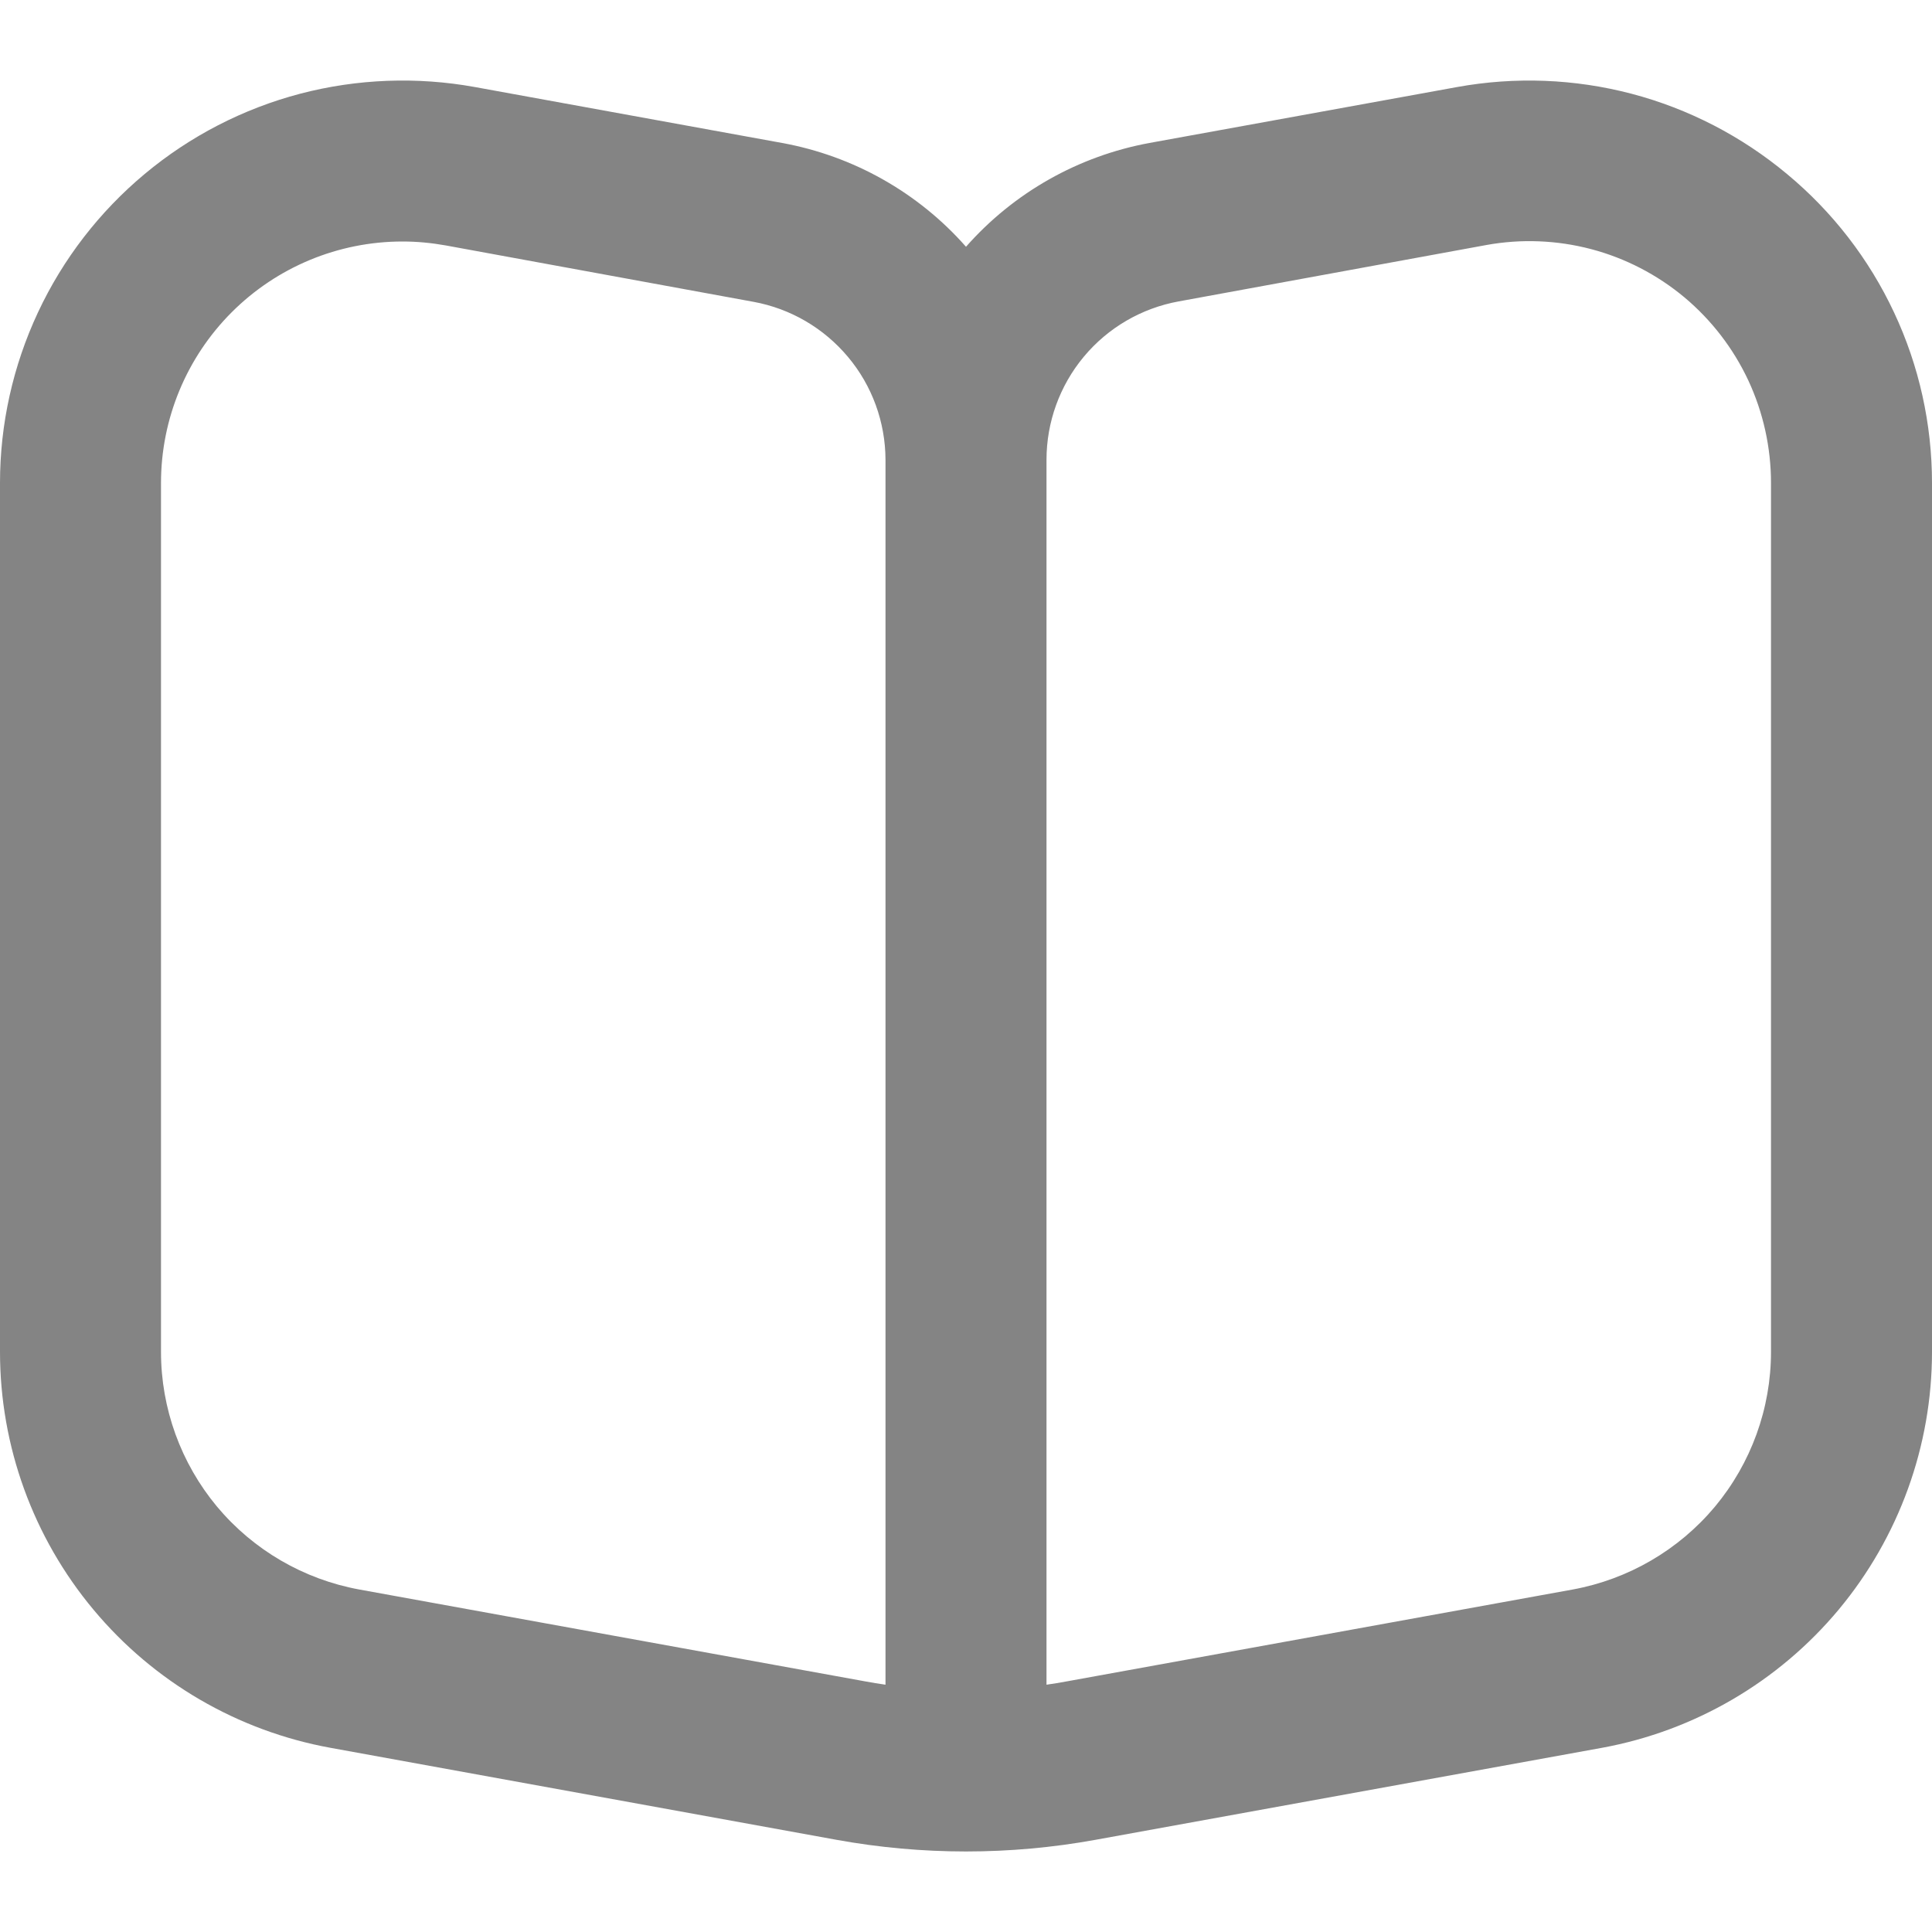 <svg xmlns="http://www.w3.org/2000/svg" width="18" height="18" viewBox="0 0 18 18" fill="none">
    <g clip-path="url(#clip0_93_2482)">
        <path d="M16.65 1.622C16.228 1.27 15.734 1.014 15.203 0.874C14.671 0.734 14.116 0.713 13.575 0.811L10.709 1.332C10.047 1.454 9.445 1.794 9 2.299C8.554 1.793 7.95 1.453 7.287 1.332L4.425 0.811C3.884 0.713 3.329 0.734 2.797 0.873C2.265 1.013 1.771 1.268 1.349 1.62C0.927 1.972 0.587 2.412 0.354 2.91C0.121 3.408 3.66093e-05 3.95 0 4.5L0 12.595C4.30919e-05 13.473 0.308 14.323 0.871 14.997C1.433 15.671 2.215 16.127 3.079 16.284L7.793 17.141C8.591 17.286 9.409 17.286 10.207 17.141L14.925 16.284C15.788 16.126 16.569 15.67 17.131 14.996C17.692 14.322 18 13.472 18 12.595V4.5C18 3.951 17.88 3.408 17.646 2.91C17.413 2.413 17.073 1.973 16.65 1.622ZM8.25 15.696C8.187 15.687 8.124 15.677 8.061 15.665L3.347 14.809C2.829 14.714 2.36 14.441 2.022 14.037C1.685 13.632 1.5 13.122 1.5 12.595V4.5C1.5 3.903 1.737 3.331 2.159 2.909C2.581 2.487 3.153 2.25 3.75 2.25C3.886 2.25 4.021 2.263 4.155 2.287L7.02 2.812C7.365 2.875 7.676 3.057 7.901 3.326C8.126 3.594 8.249 3.934 8.25 4.284V15.696ZM16.5 12.595C16.5 13.122 16.315 13.632 15.978 14.037C15.64 14.441 15.171 14.714 14.653 14.809L9.939 15.665C9.876 15.677 9.813 15.687 9.75 15.696V4.284C9.75 3.933 9.873 3.593 10.098 3.323C10.323 3.053 10.636 2.871 10.982 2.808L13.847 2.283C14.172 2.224 14.505 2.237 14.824 2.321C15.143 2.405 15.44 2.559 15.693 2.77C15.946 2.982 16.149 3.246 16.289 3.545C16.428 3.844 16.5 4.17 16.5 4.5V12.595Z" fill="#848484"/>
    </g>
    <defs>
        <clipPath id="clip0_93_2482">
            <rect width="18" height="18" fill="white"/>
        </clipPath>
    </defs>
</svg>